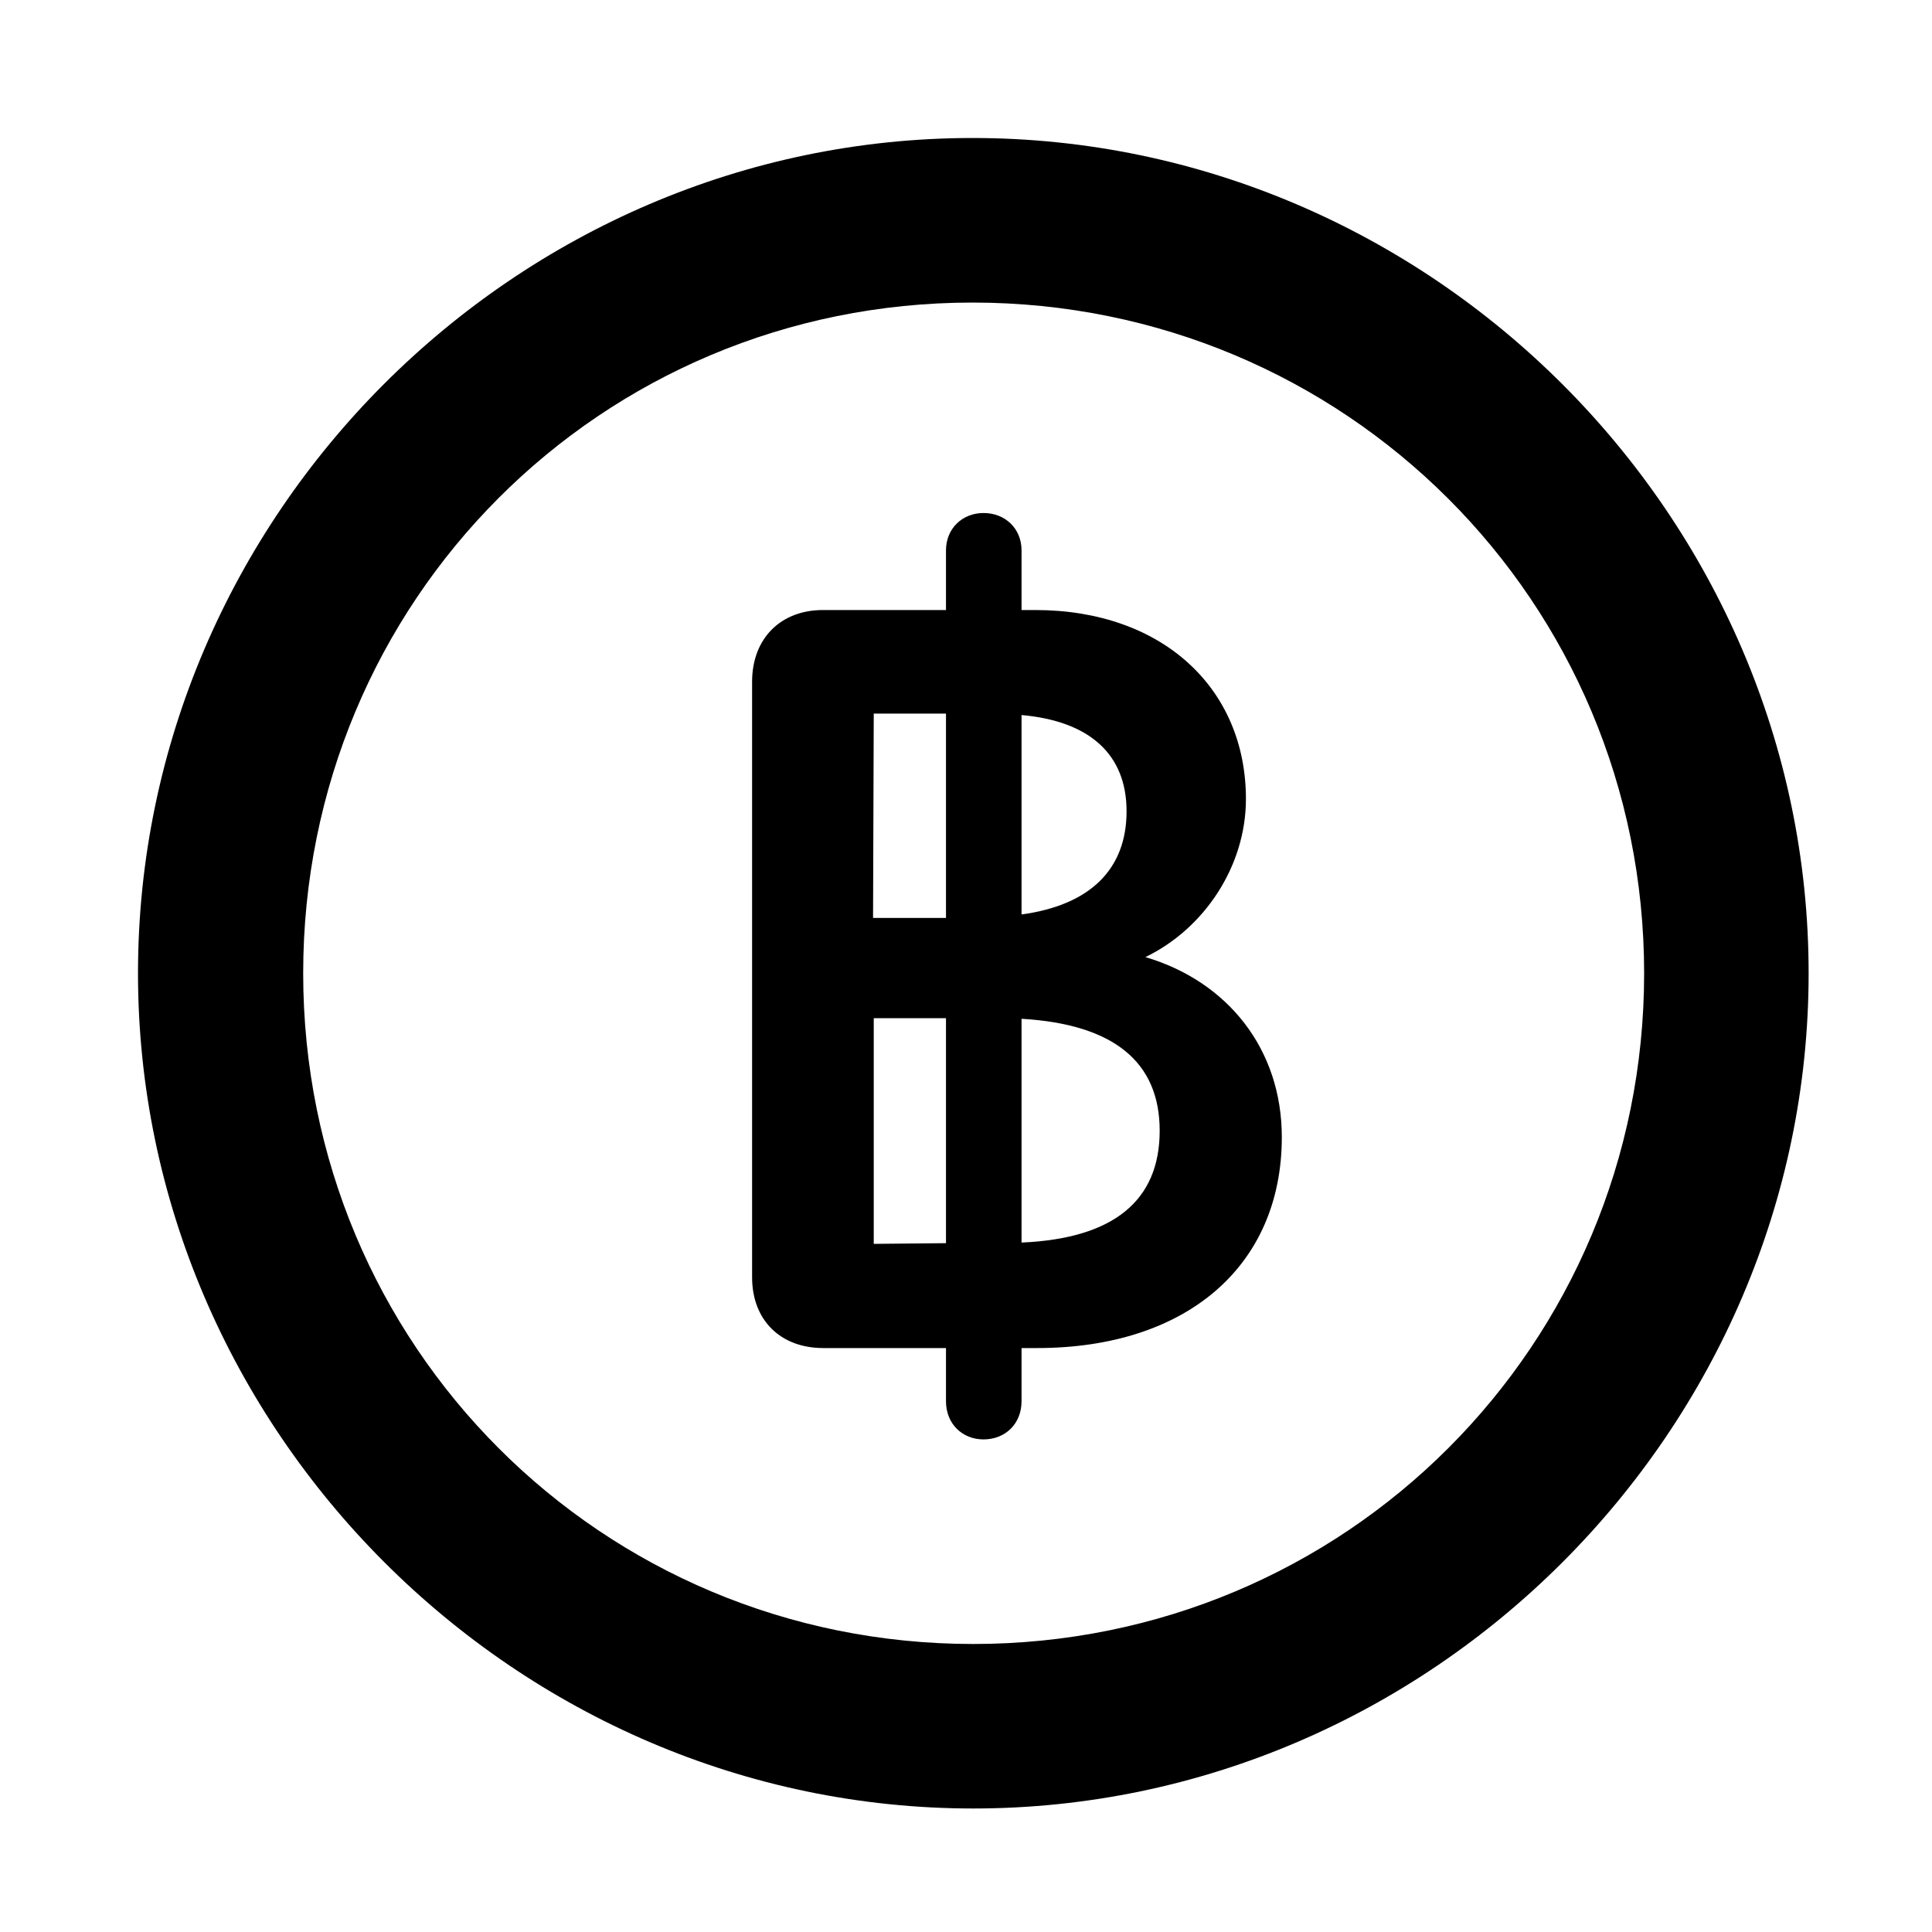 <svg width="28" height="28" viewBox="0 0 28 28" fill="none" xmlns="http://www.w3.org/2000/svg">
<path d="M14.105 26.21C20.737 26.21 26.212 20.727 26.212 14.105C26.212 7.473 20.727 2 14.095 2C7.475 2 2 7.473 2 14.105C2 20.727 7.485 26.21 14.105 26.21ZM14.105 23.826C8.711 23.826 4.394 19.499 4.394 14.105C4.394 8.711 8.701 4.385 14.095 4.385C19.489 4.385 23.828 8.711 23.828 14.105C23.828 19.499 19.499 23.826 14.105 23.826Z" fill="black"/>
<path d="M14.254 20.861C14.569 20.861 14.805 20.635 14.805 20.308V19.537H15.031C17.196 19.537 18.577 18.348 18.577 16.48C18.577 15.206 17.794 14.224 16.6 13.871C17.452 13.46 18.057 12.555 18.057 11.58C18.057 9.975 16.846 8.841 15.004 8.841H14.805V7.976C14.805 7.661 14.569 7.435 14.254 7.435C13.946 7.435 13.71 7.661 13.71 7.976V8.841H11.927C11.317 8.841 10.9 9.25 10.9 9.881V18.512C10.9 19.131 11.309 19.537 11.932 19.537H13.71V20.308C13.71 20.635 13.946 20.861 14.254 20.861ZM12.663 18.027V14.756H13.71V18.017L12.663 18.027ZM14.805 18.008V14.765C16.14 14.843 16.807 15.39 16.807 16.387C16.807 17.4 16.14 17.951 14.805 18.008ZM12.653 13.303L12.663 10.342H13.71V13.303H12.653ZM14.805 13.253V10.363C15.794 10.451 16.327 10.934 16.327 11.758C16.327 12.59 15.809 13.116 14.805 13.253Z" fill="black"/>
</svg>
